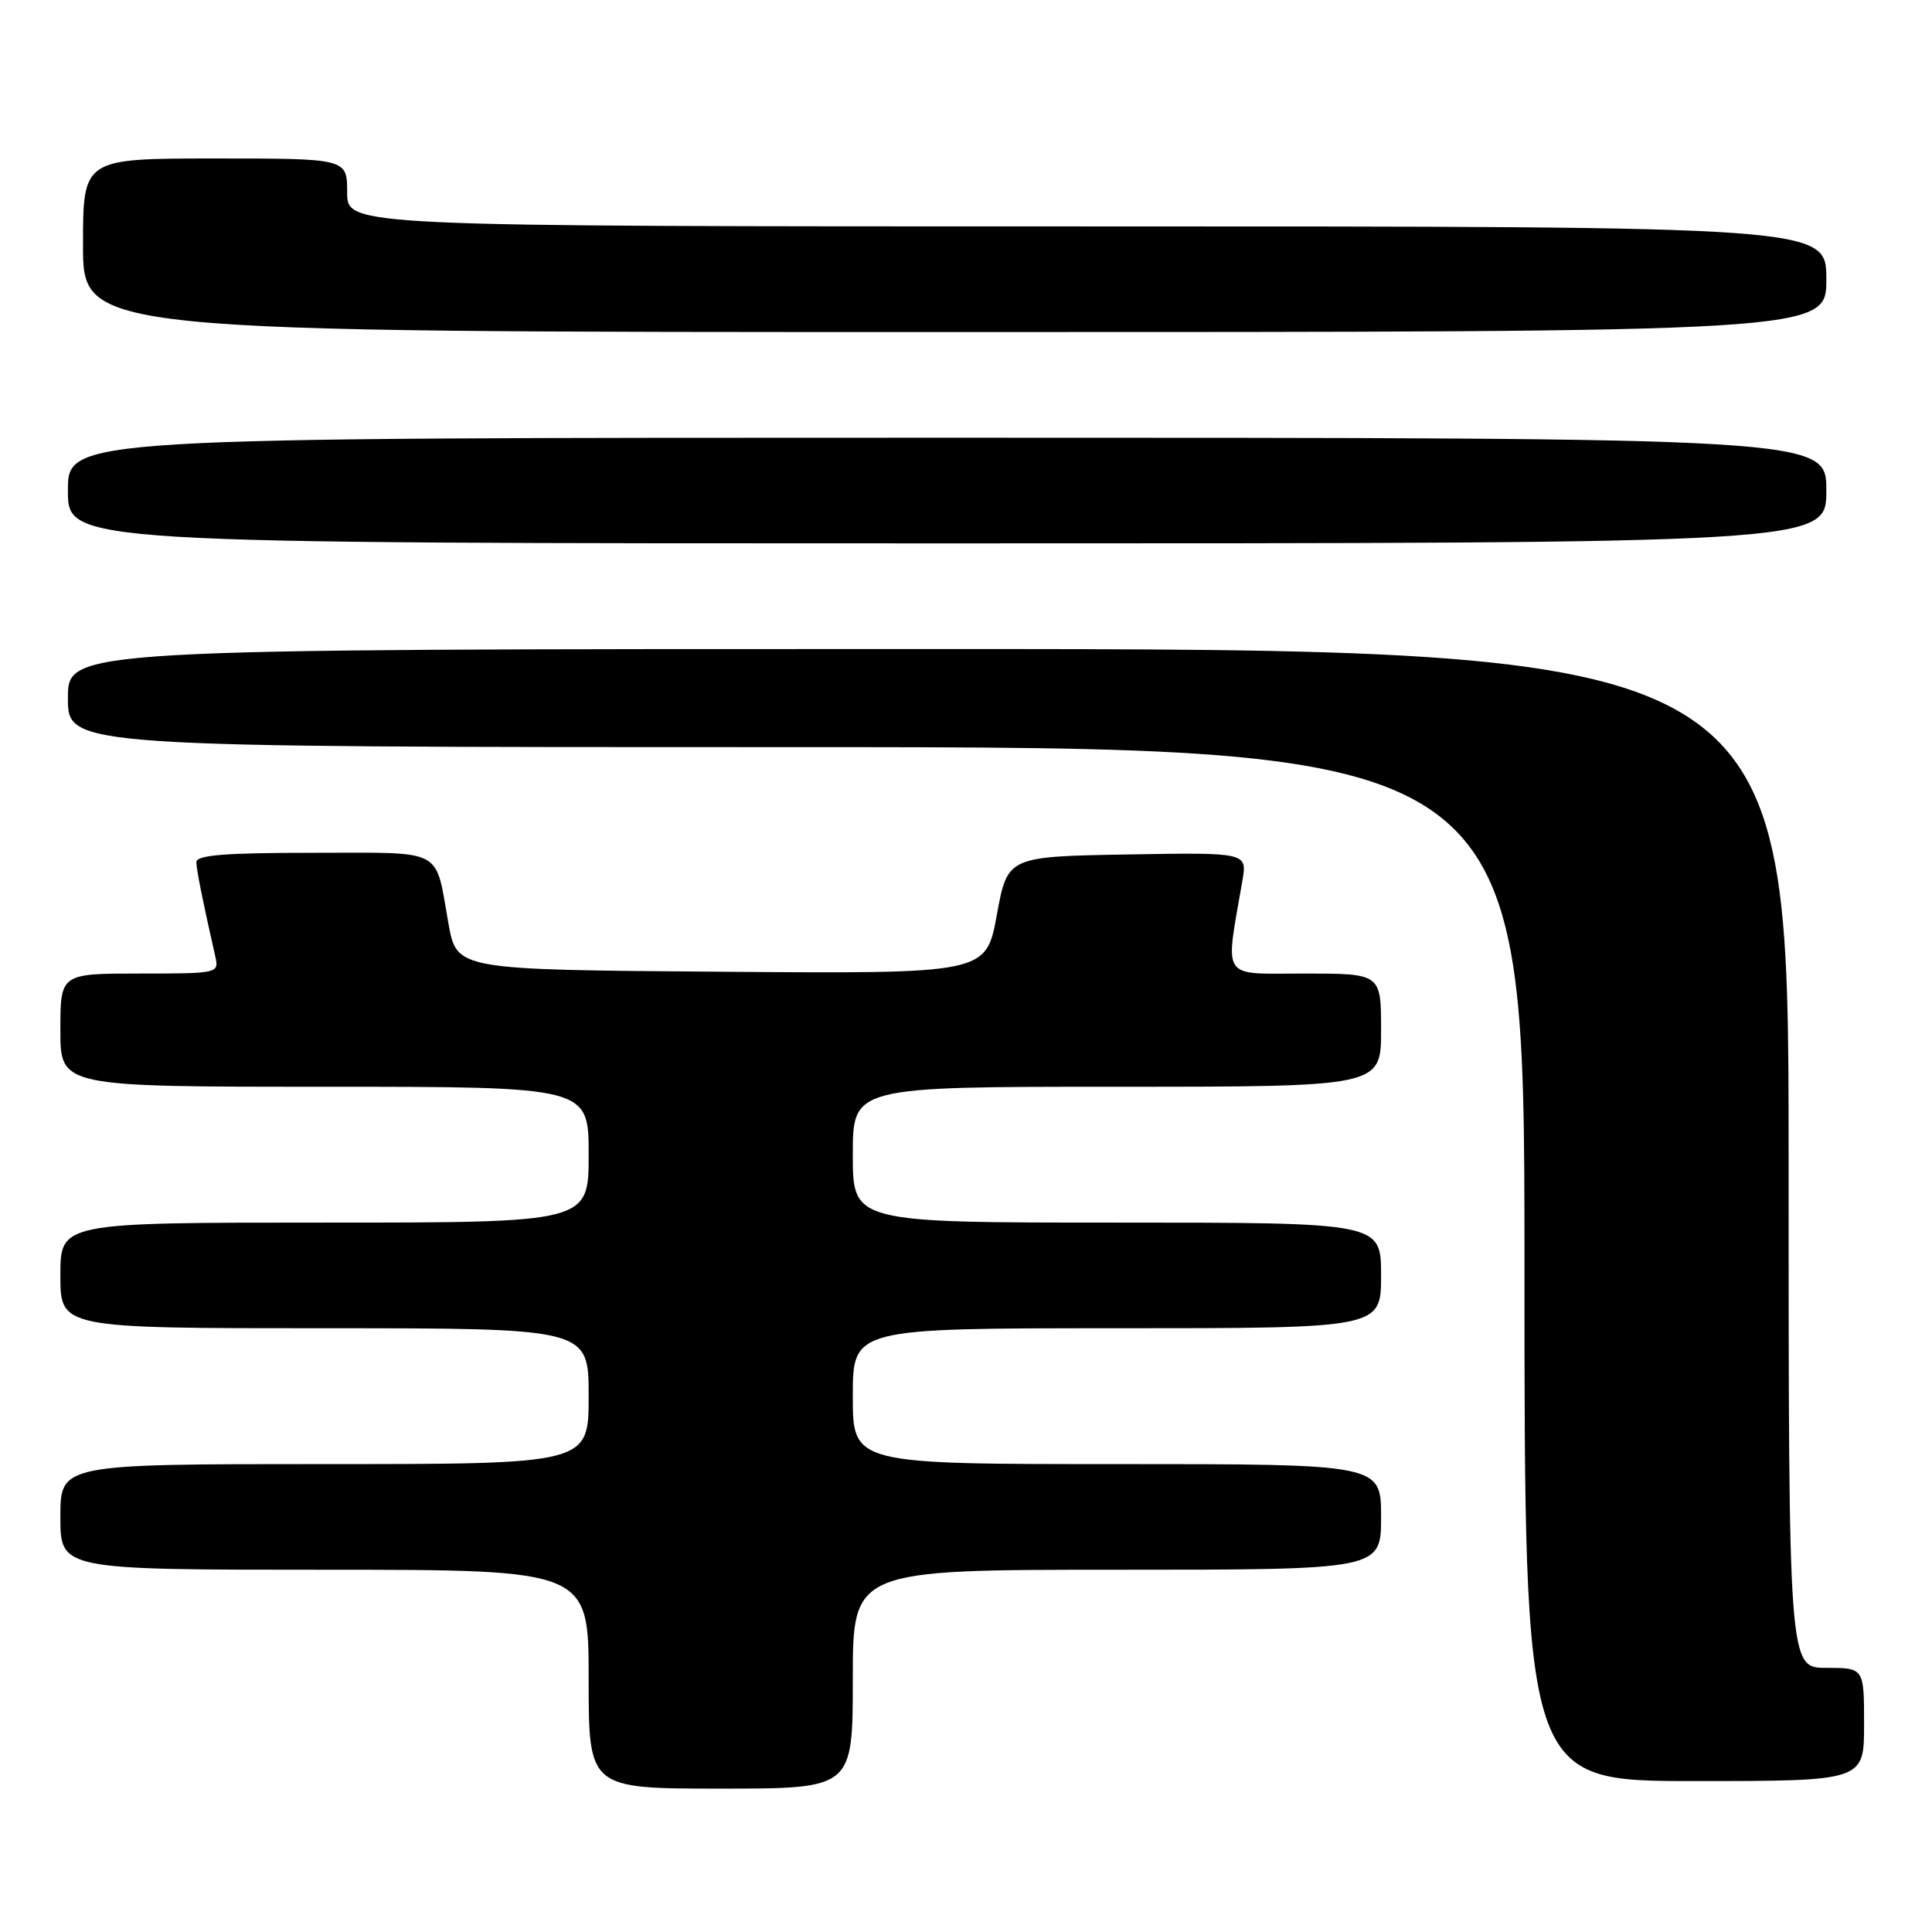 <?xml version="1.0" encoding="UTF-8" standalone="no"?>
<!DOCTYPE svg PUBLIC "-//W3C//DTD SVG 1.1//EN" "http://www.w3.org/Graphics/SVG/1.1/DTD/svg11.dtd" >
<svg xmlns="http://www.w3.org/2000/svg" xmlns:xlink="http://www.w3.org/1999/xlink" version="1.1" viewBox="0 0 256 256">
 <g >
 <path fill="currentColor"
d=" M 113.00 222.50 C 113.00 208.00 113.00 208.00 148.00 208.00 C 183.00 208.00 183.00 208.00 183.00 201.00 C 183.00 194.00 183.00 194.00 148.00 194.00 C 113.00 194.00 113.00 194.00 113.00 185.00 C 113.00 176.00 113.00 176.00 148.00 176.00 C 183.00 176.00 183.00 176.00 183.00 169.00 C 183.00 162.00 183.00 162.00 148.00 162.00 C 113.00 162.00 113.00 162.00 113.00 153.00 C 113.00 144.00 113.00 144.00 148.00 144.00 C 183.00 144.00 183.00 144.00 183.00 136.50 C 183.00 129.00 183.00 129.00 172.86 129.00 C 161.61 129.00 162.32 130.06 164.62 116.72 C 165.27 112.95 165.27 112.95 149.39 113.22 C 133.50 113.50 133.50 113.50 132.08 121.26 C 130.65 129.03 130.65 129.03 95.58 128.76 C 60.52 128.50 60.52 128.50 59.43 122.41 C 57.60 112.20 59.12 113.00 41.53 113.00 C 29.76 113.00 26.01 113.30 26.02 114.25 C 26.05 115.35 26.85 119.35 28.53 126.75 C 29.03 128.97 28.91 129.00 18.52 129.00 C 8.00 129.00 8.00 129.00 8.00 136.50 C 8.00 144.00 8.00 144.00 43.00 144.00 C 78.00 144.00 78.00 144.00 78.00 153.00 C 78.00 162.00 78.00 162.00 43.00 162.00 C 8.00 162.00 8.00 162.00 8.00 169.00 C 8.00 176.00 8.00 176.00 43.00 176.00 C 78.00 176.00 78.00 176.00 78.00 185.00 C 78.00 194.00 78.00 194.00 43.00 194.00 C 8.00 194.00 8.00 194.00 8.00 201.00 C 8.00 208.00 8.00 208.00 43.00 208.00 C 78.00 208.00 78.00 208.00 78.00 222.50 C 78.00 237.00 78.00 237.00 95.50 237.00 C 113.00 237.00 113.00 237.00 113.00 222.50 Z  M 247.00 228.50 C 247.00 221.00 247.00 221.00 242.00 221.00 C 237.00 221.00 237.00 221.00 237.00 153.50 C 237.00 86.00 237.00 86.00 123.00 86.00 C 9.00 86.00 9.00 86.00 9.00 92.50 C 9.00 99.00 9.00 99.00 105.50 99.00 C 202.00 99.00 202.00 99.00 202.00 167.50 C 202.00 236.00 202.00 236.00 224.50 236.00 C 247.00 236.00 247.00 236.00 247.00 228.50 Z  M 242.00 65.00 C 242.00 58.00 242.00 58.00 125.50 58.00 C 9.00 58.00 9.00 58.00 9.00 65.00 C 9.00 72.00 9.00 72.00 125.50 72.00 C 242.00 72.00 242.00 72.00 242.00 65.00 Z  M 242.00 37.00 C 242.00 30.00 242.00 30.00 144.00 30.00 C 46.00 30.00 46.00 30.00 46.00 25.50 C 46.00 21.00 46.00 21.00 28.50 21.00 C 11.00 21.00 11.00 21.00 11.00 32.50 C 11.00 44.00 11.00 44.00 126.50 44.00 C 242.00 44.00 242.00 44.00 242.00 37.00 Z "/>
</g>
</svg>